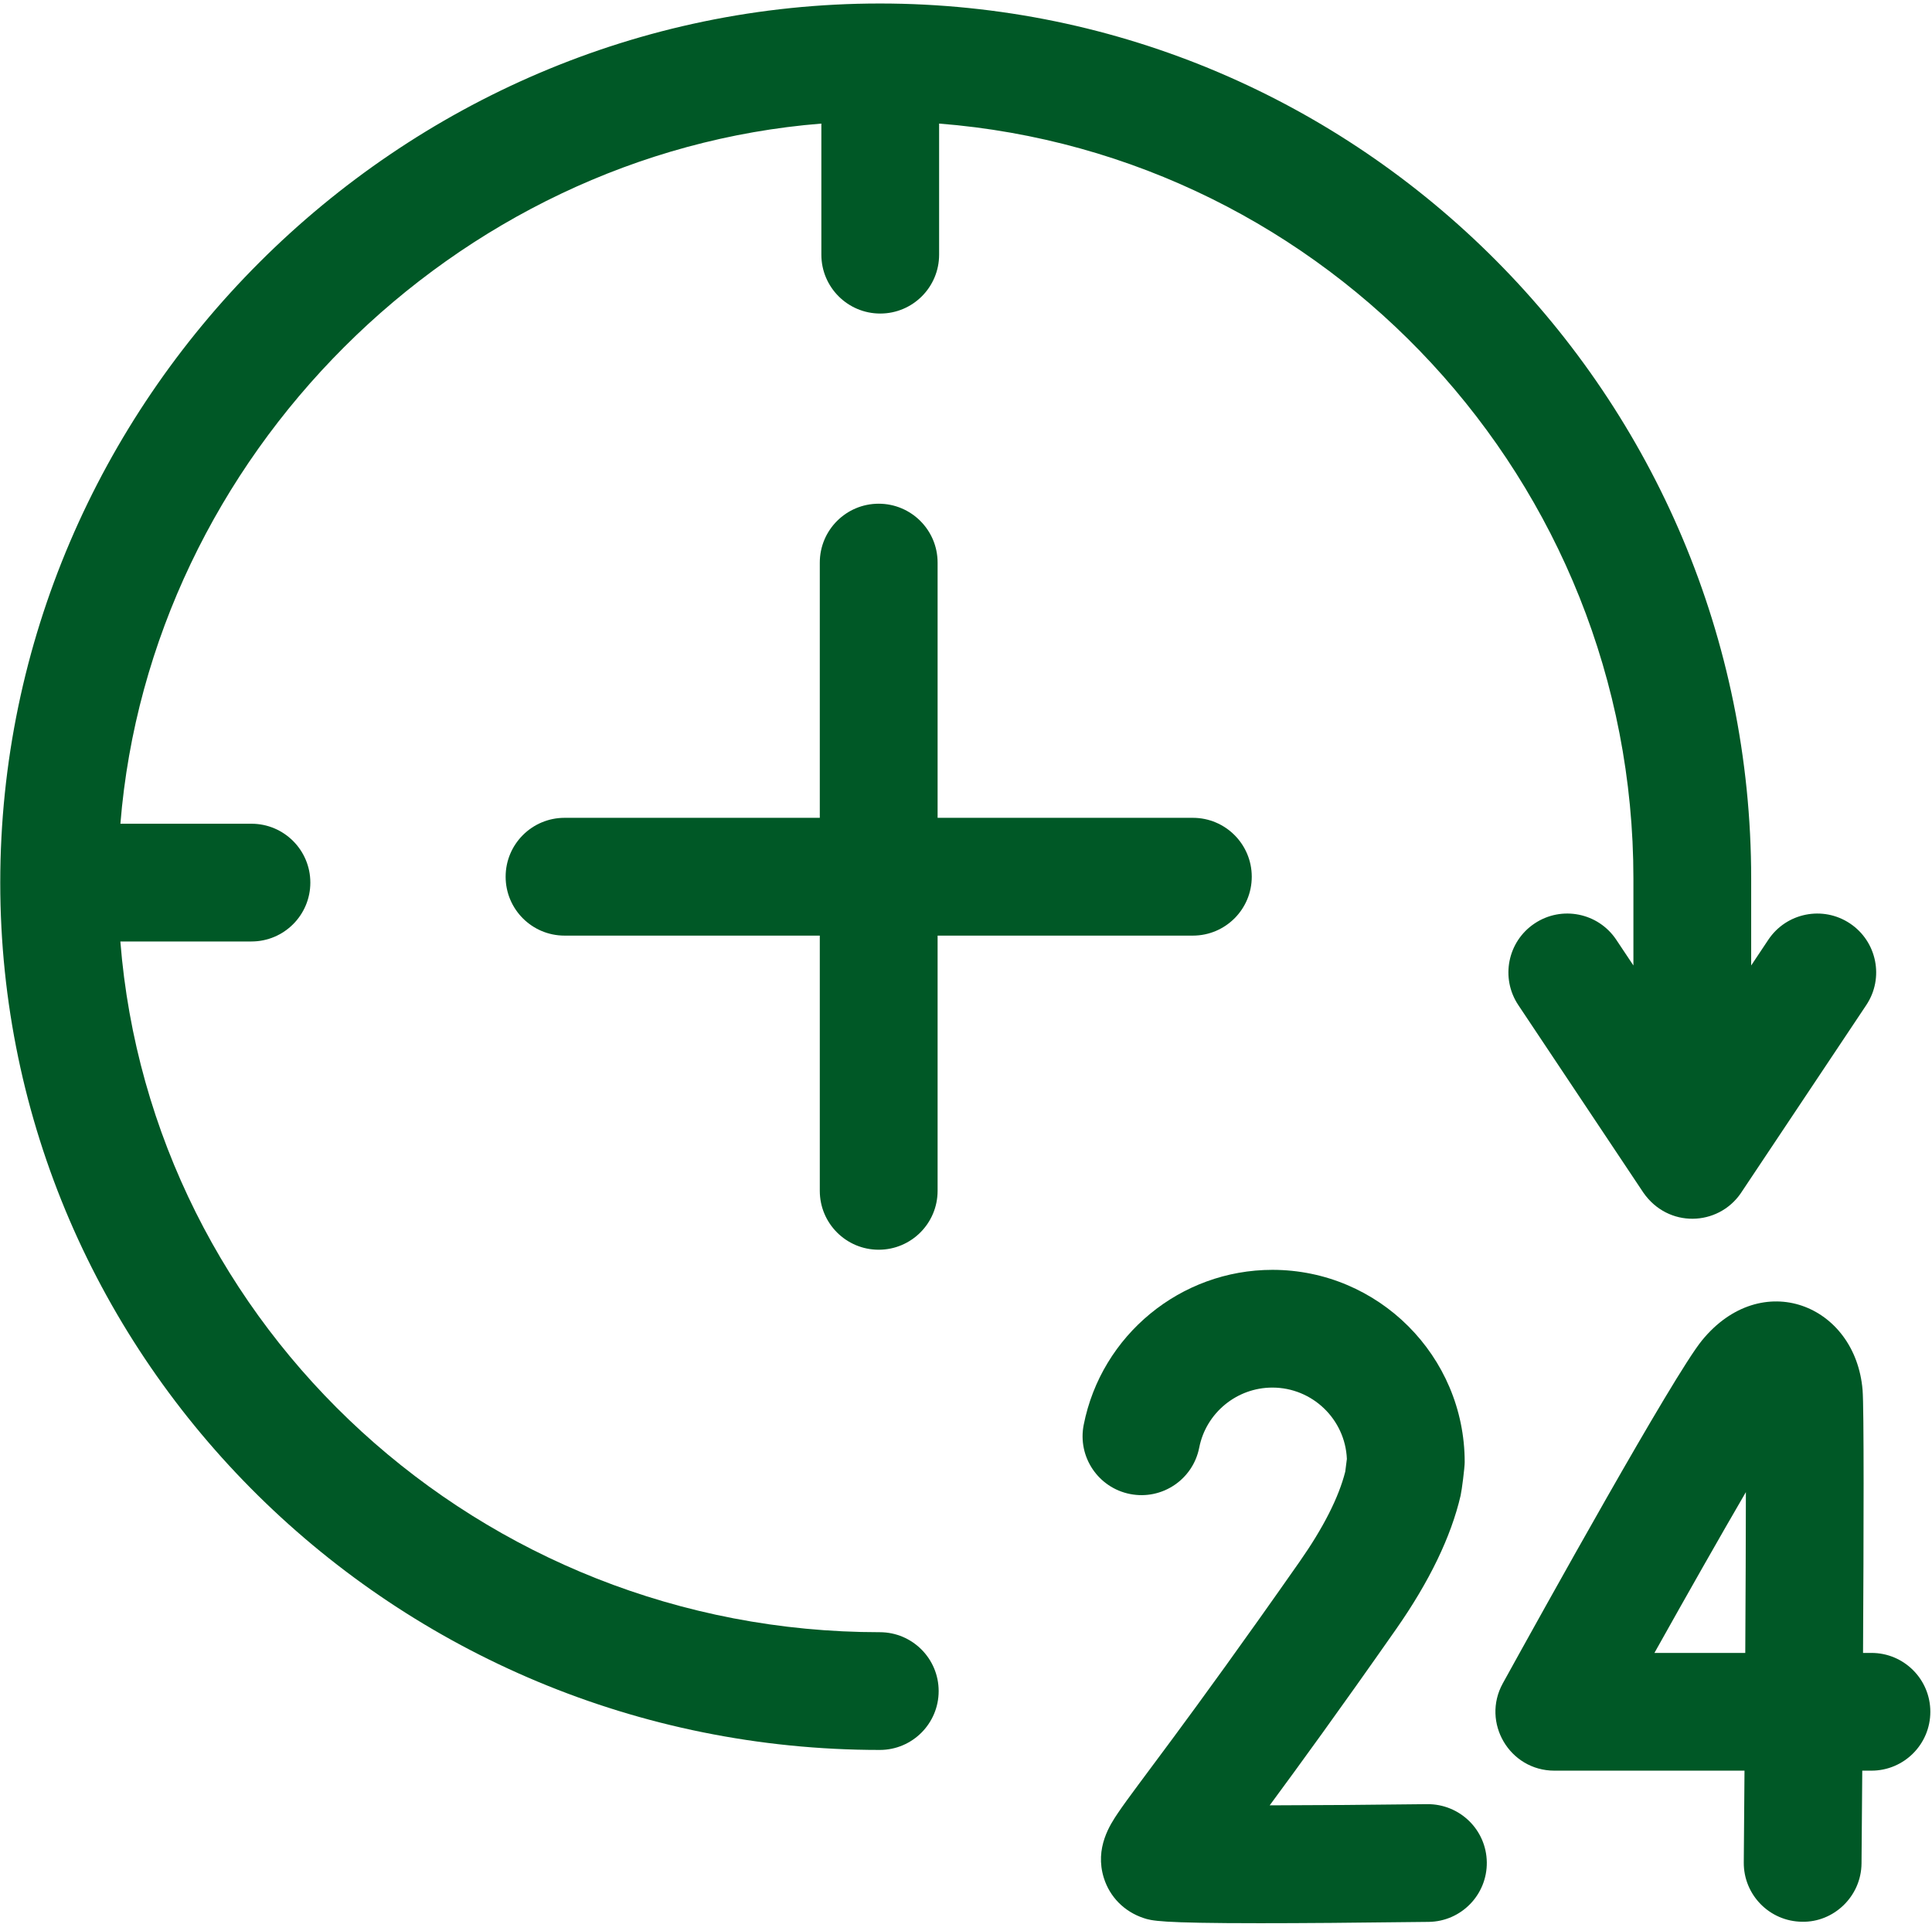 <svg width="492" height="490" viewBox="0 0 492 490" fill="none" xmlns="http://www.w3.org/2000/svg">
<path d="M224.046 415.713C122.205 415.713 38.444 338.079 30.649 239.788H64.037C72.317 239.788 79.03 233.075 79.03 224.795C79.03 216.515 72.317 209.801 64.037 209.801H30.66C38.213 116.289 115.603 38.965 209.166 31.475V64.864C209.166 73.144 215.879 79.858 224.16 79.858C232.44 79.858 239.153 73.144 239.153 64.864V31.474C337.942 39.245 415.963 122.531 415.963 223.795V245.899L411.599 239.353C407.005 232.462 397.696 230.6 390.807 235.194C383.916 239.787 382.055 249.096 386.649 255.986L418.482 303.736C424.791 312.849 437.482 312.345 443.284 303.944C443.714 303.322 454.201 287.582 475.264 255.987C479.858 249.097 477.995 239.788 471.106 235.195C464.215 230.601 454.907 232.463 450.314 239.354L445.951 245.899V223.795C445.951 100.885 346.405 0.892 224.047 0.892C101.348 0.892 0.064 102.127 0.064 224.795C0.064 346.601 100.542 445.7 224.045 445.7C232.325 445.7 239.038 438.986 239.038 430.706C239.038 422.426 232.326 415.713 224.046 415.713Z" fill="#005826"/>
<path d="M143.764 238.296H208.767V303.299C208.767 311.583 215.483 318.299 223.767 318.299C232.052 318.299 238.768 311.583 238.768 303.299V238.296H303.771C312.055 238.296 318.771 231.58 318.771 223.296C318.771 215.011 312.055 208.295 303.771 208.295H238.768V143.293C238.768 135.008 232.052 128.292 223.767 128.292C215.483 128.292 208.767 135.008 208.767 143.293V208.295H143.764C135.48 208.295 128.764 215.011 128.764 223.296C128.764 231.58 135.48 238.296 143.764 238.296Z" fill="#005826"/>
<path d="M363.444 459.508C349.77 459.68 335.247 459.792 323.339 459.811C330.748 449.774 341.162 435.462 355.513 414.957C363.994 402.84 369.527 391.388 371.954 380.918C372.262 379.597 372.997 373.79 372.997 372.395C372.997 345.39 351.028 323.422 324.024 323.422C300.675 323.422 280.465 340.033 275.97 362.92C274.374 371.045 279.667 378.926 287.792 380.521C295.92 382.117 303.799 376.825 305.394 368.699C307.135 359.839 314.969 353.409 324.024 353.409C334.219 353.409 342.563 361.486 342.993 371.577L342.58 374.815C340.921 381.384 337.01 389.099 330.945 397.763C301.661 439.604 289.538 454.584 284.727 461.713C282.769 464.613 278.697 470.647 281.108 478.316C282.631 483.164 286.318 486.881 291.218 488.515C293.232 489.187 295.16 489.832 320.866 489.832C331 489.832 344.834 489.731 363.821 489.493C372.101 489.389 378.729 482.592 378.626 474.312C378.521 466.031 371.747 459.441 363.444 459.508Z" fill="#005826"/>
<path d="M476.584 420.989H474.439C474.61 390.601 474.694 358.504 474.321 354.021C472.506 332.244 448.599 322.773 433.402 341.422C426.144 350.326 392.762 410.507 382.702 428.739C377.199 438.716 384.426 450.976 395.83 450.976H444.252C444.191 459.248 444.129 467.181 444.068 474.338C443.997 482.618 450.652 489.388 458.932 489.458C466.925 489.636 473.981 483.049 474.053 474.594C474.091 470.183 474.162 461.61 474.241 450.976H476.583C484.863 450.976 491.576 444.263 491.576 435.982C491.576 427.702 484.865 420.989 476.584 420.989ZM444.448 420.989H421.314C429.838 405.753 438.132 391.151 444.603 380.034C444.592 391.487 444.532 405.959 444.448 420.989Z" fill="#005826"/>
</svg>
